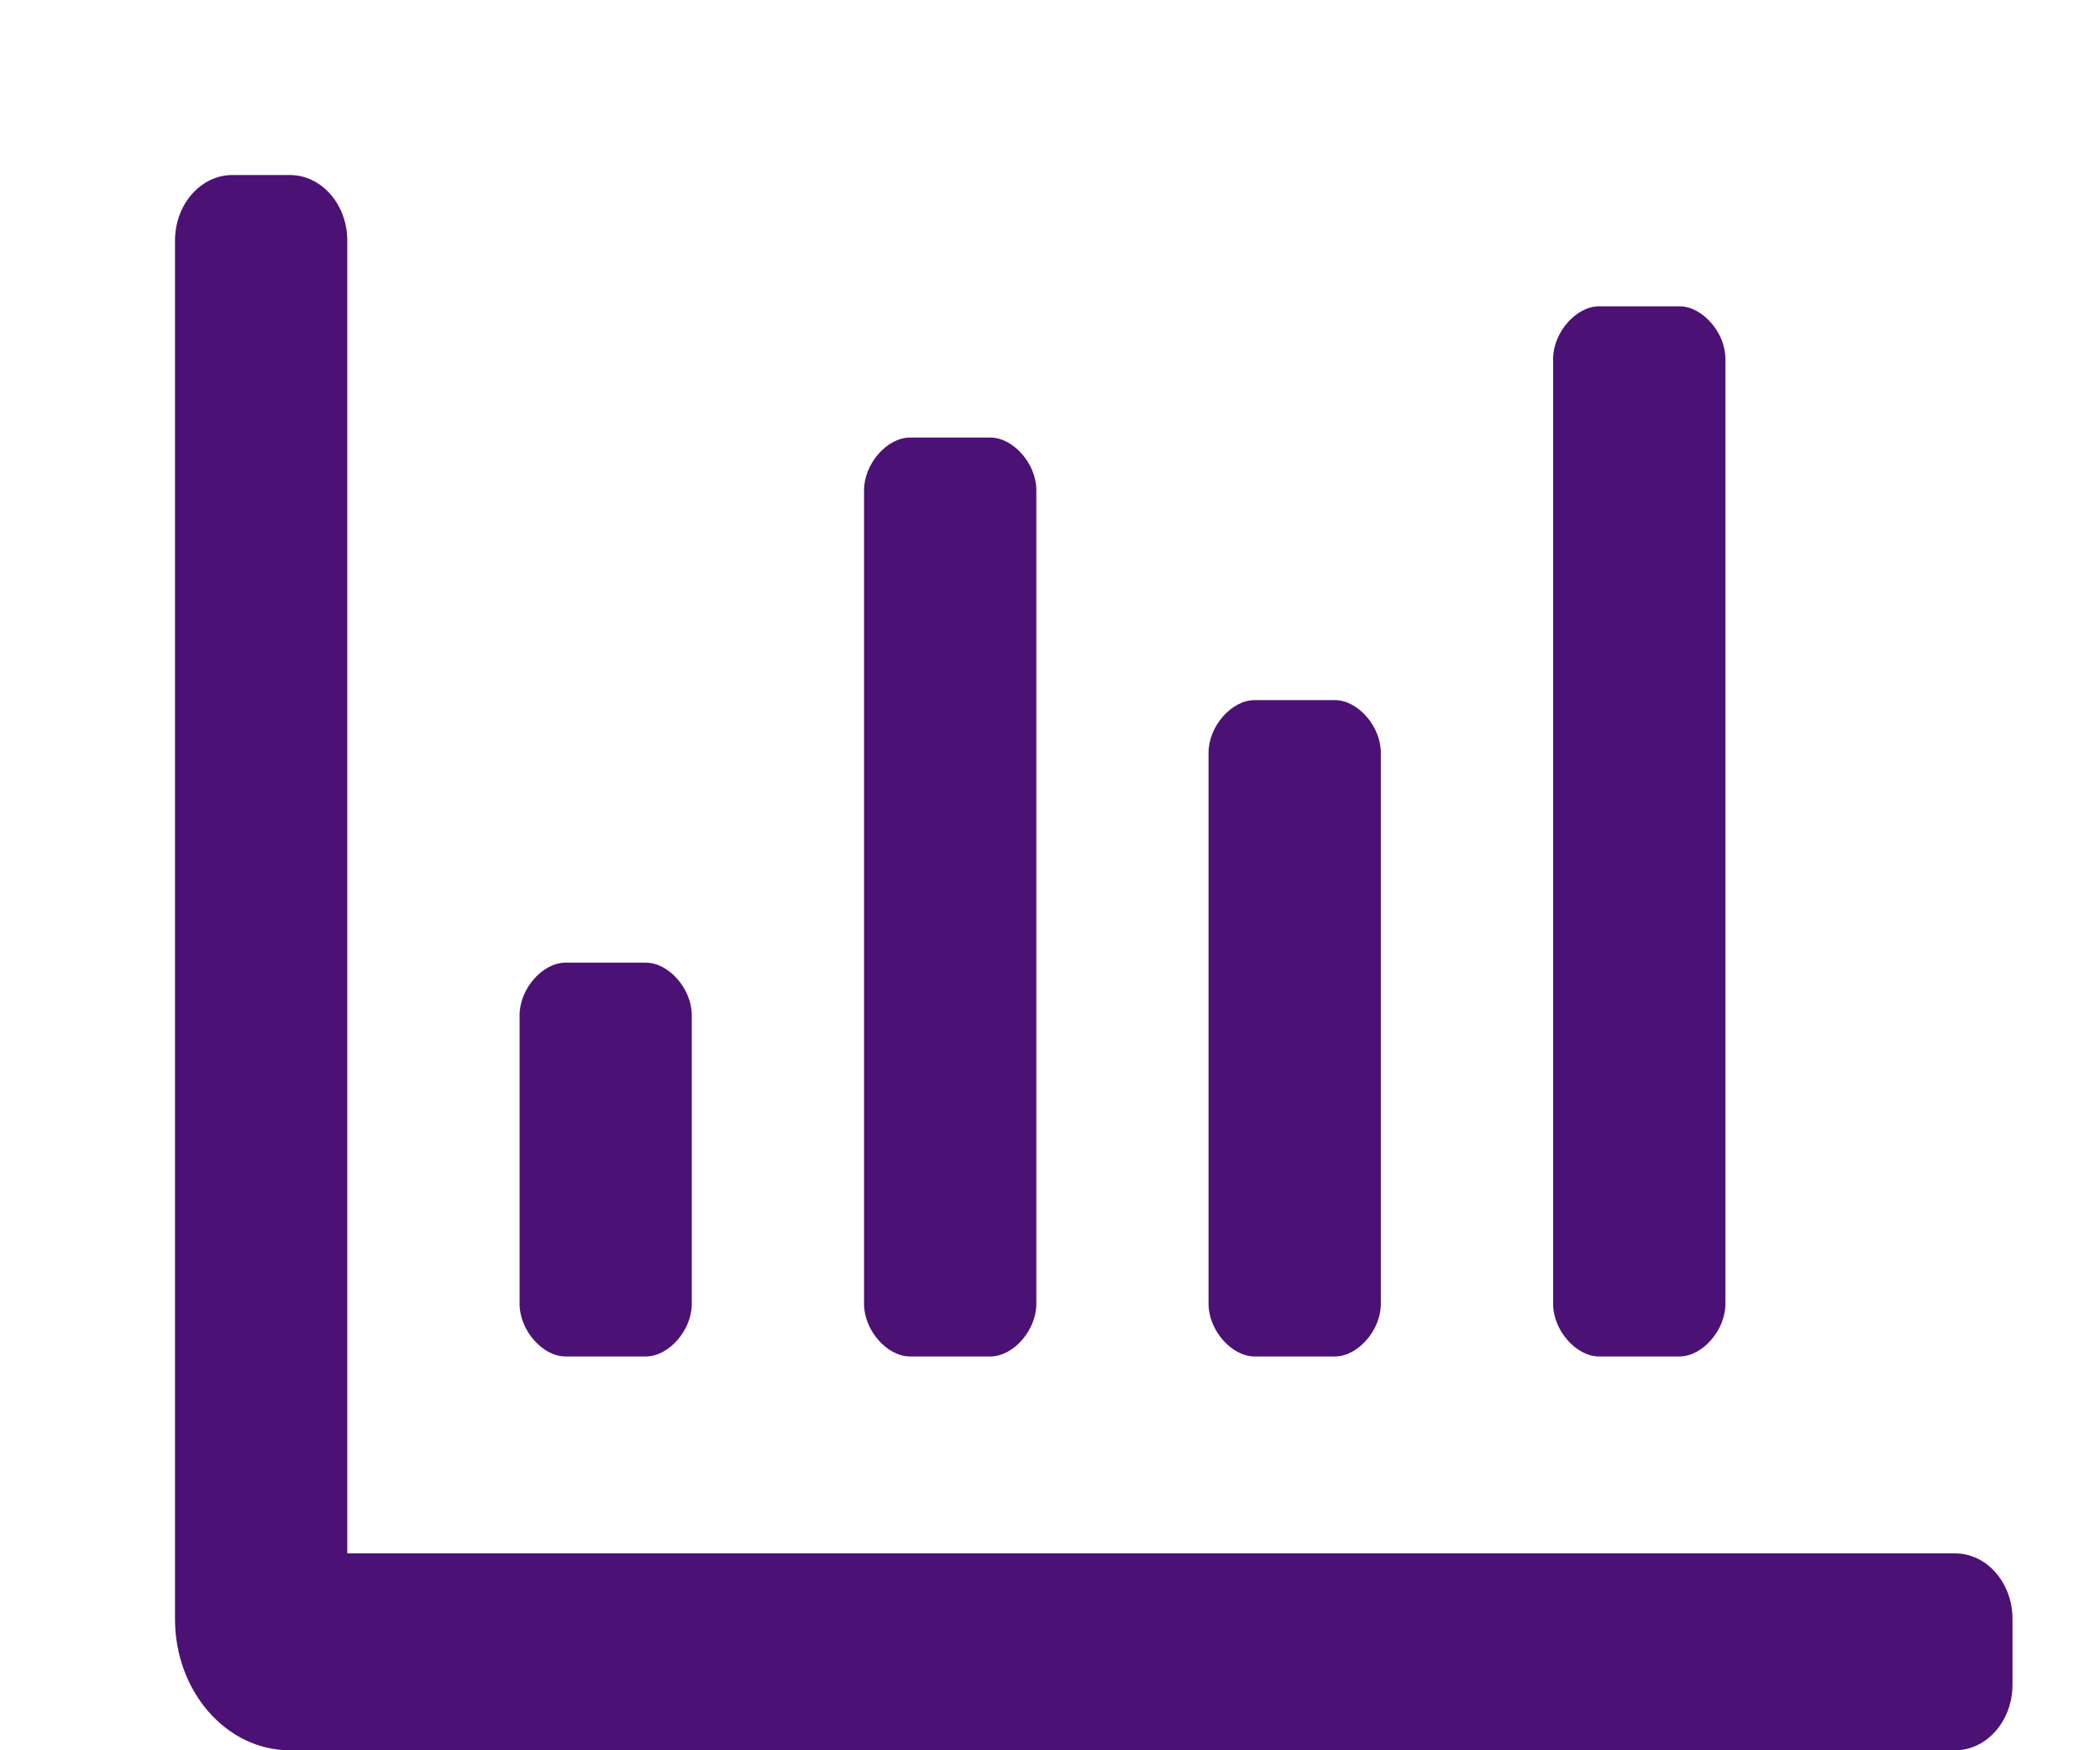 <svg width="24" height="20" viewBox="0 0 24 20" fill="none" xmlns="http://www.w3.org/2000/svg">
<path d="M18.275 15.5H19.194C19.456 15.5 19.719 15.2 19.719 14.9V4.1C19.719 3.8 19.456 3.5 19.194 3.5H18.275C18.012 3.5 17.75 3.8 17.75 4.1V14.9C17.75 15.2 18.012 15.5 18.275 15.5ZM10.4 15.5H11.319C11.581 15.5 11.844 15.2 11.844 14.9V5.6C11.844 5.3 11.581 5 11.319 5H10.4C10.137 5 9.875 5.3 9.875 5.6V14.9C9.875 15.2 10.137 15.5 10.4 15.5V15.5ZM14.338 15.5H15.256C15.519 15.5 15.781 15.2 15.781 14.9V8.6C15.781 8.3 15.519 8 15.256 8H14.338C14.075 8 13.812 8.3 13.812 8.6V14.9C13.812 15.2 14.075 15.5 14.338 15.5V15.5ZM22.344 17.75H3.969V2.75C3.969 2.336 3.675 2 3.312 2H2.656C2.294 2 2 2.336 2 2.75V18.5C2 19.328 2.588 20 3.312 20H22.344C22.706 20 23 19.664 23 19.25V18.5C23 18.086 22.706 17.75 22.344 17.75ZM6.463 15.5H7.381C7.644 15.5 7.906 15.2 7.906 14.9V11.6C7.906 11.3 7.644 11 7.381 11H6.463C6.2 11 5.938 11.3 5.938 11.6V14.9C5.938 15.2 6.2 15.5 6.463 15.5V15.5Z" fill="#4C1175"/>
</svg>
